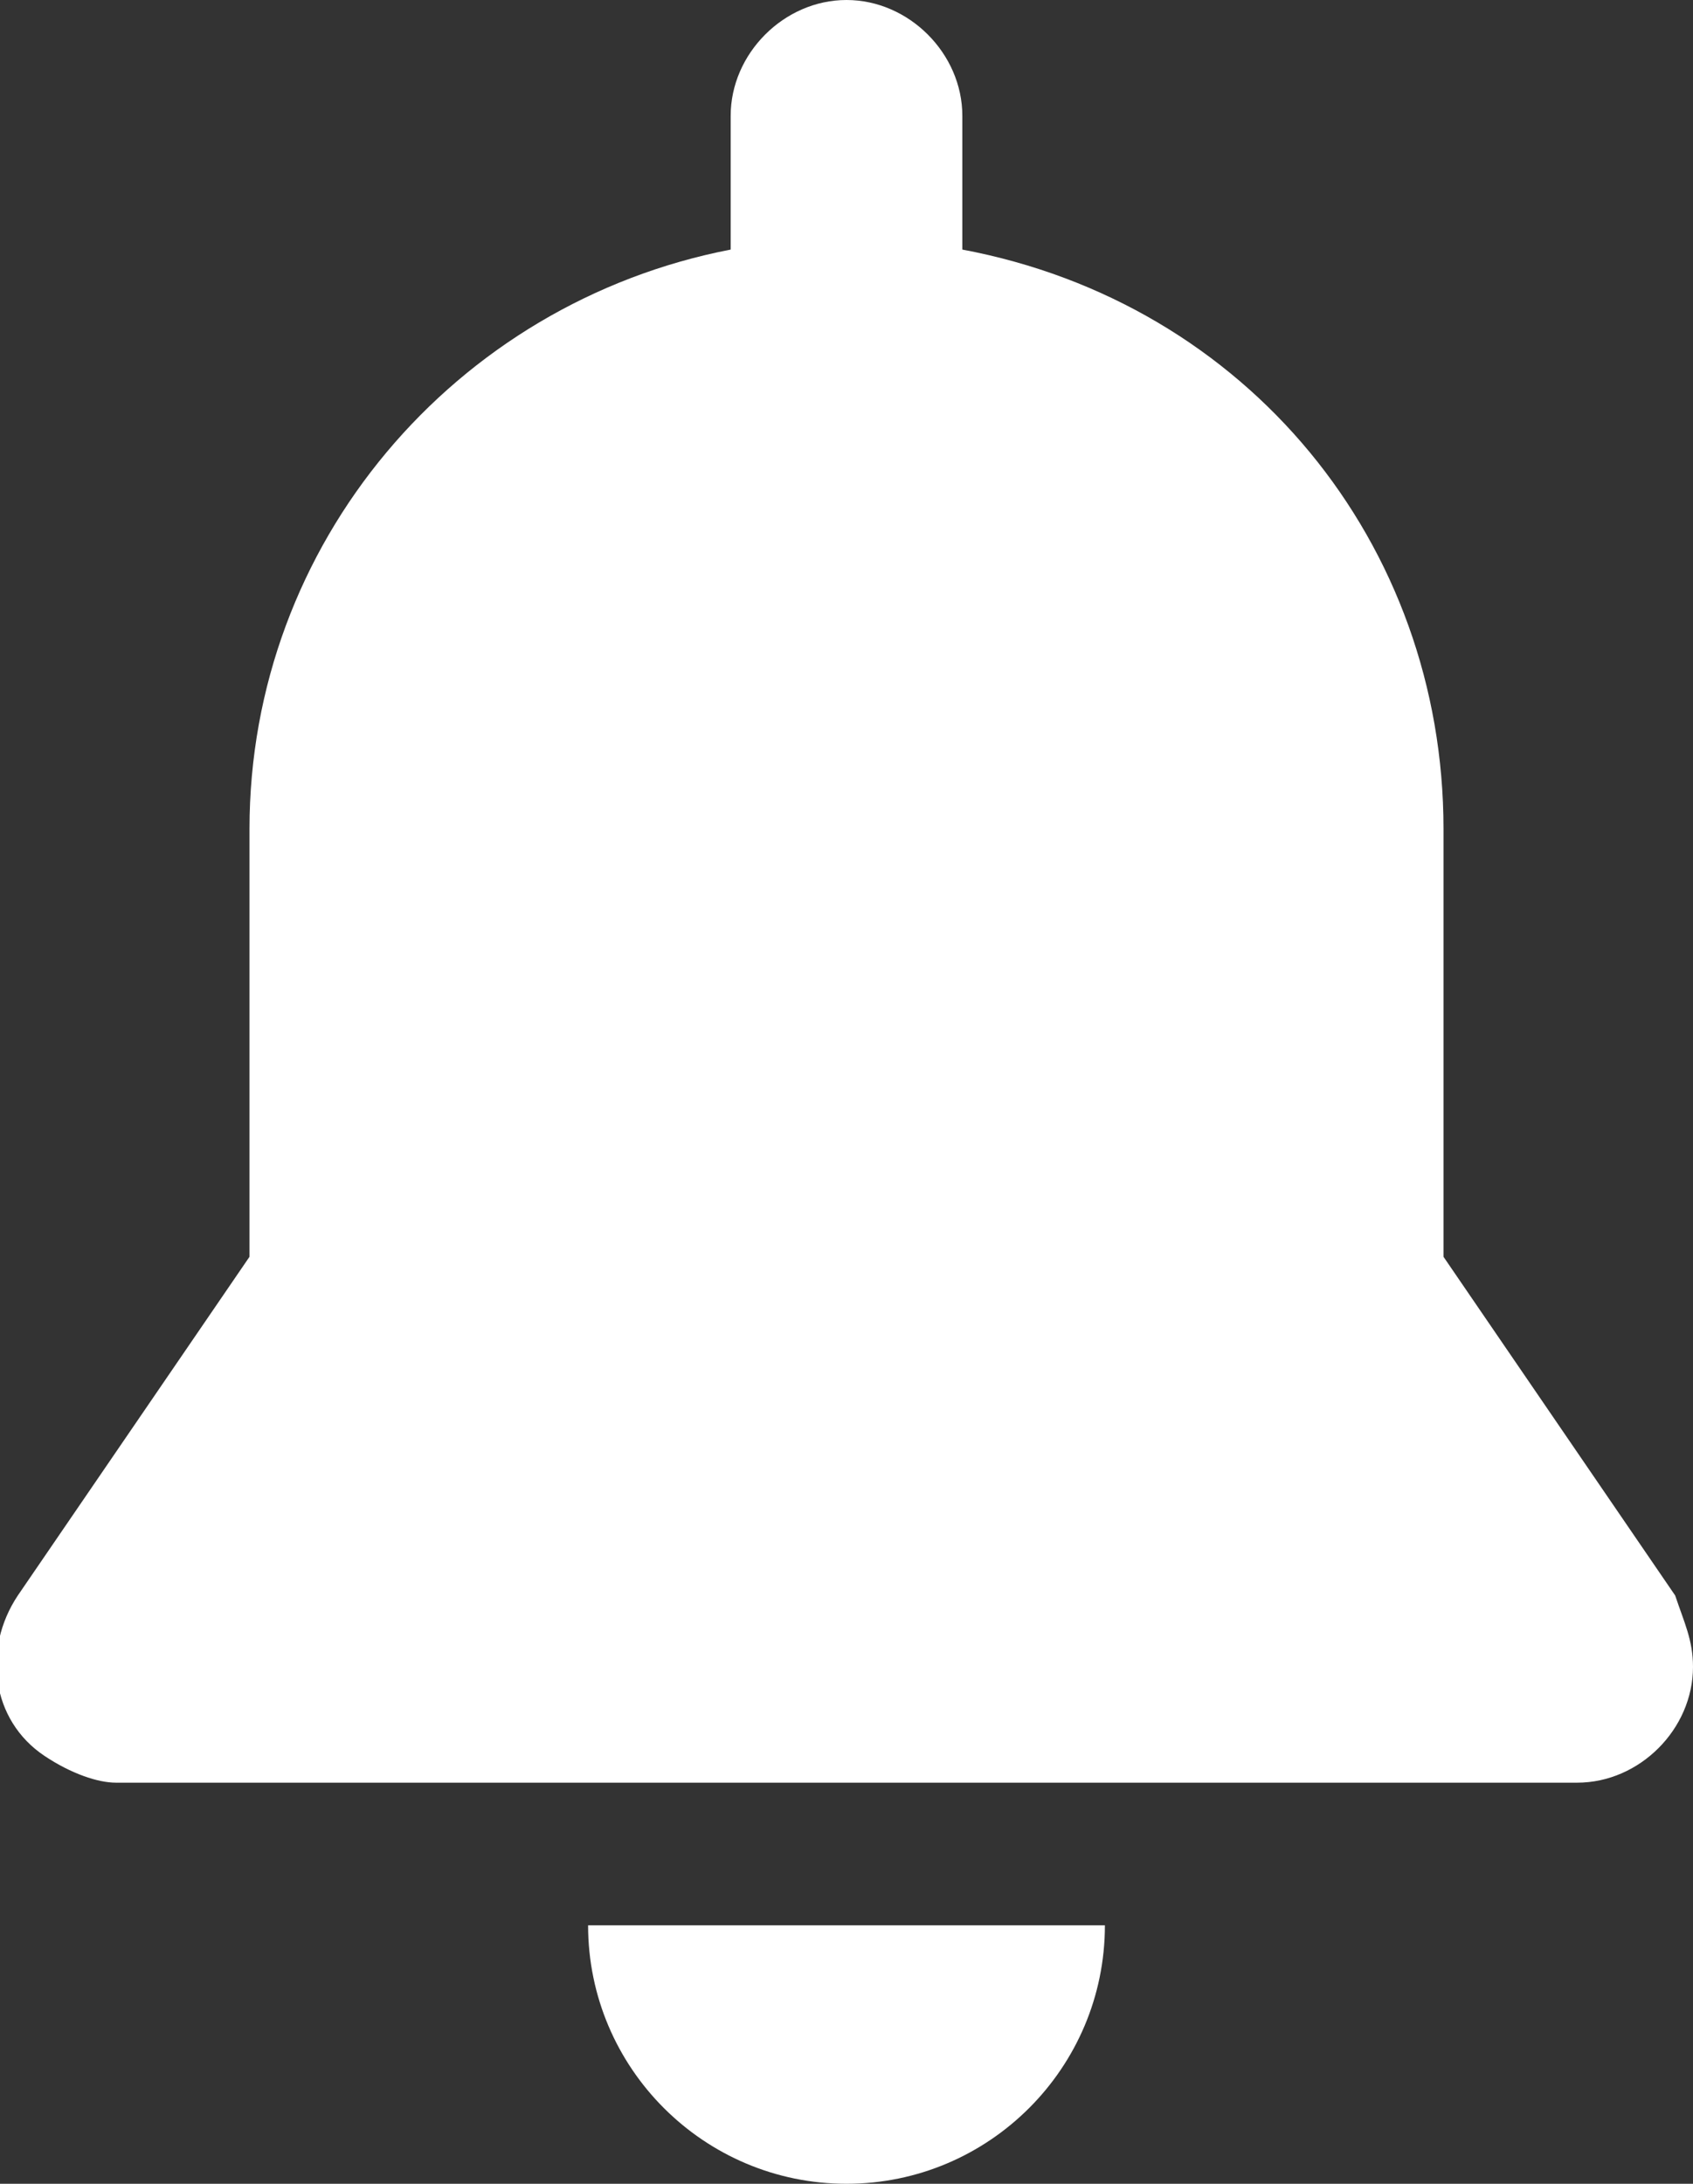 <?xml version="1.0" encoding="utf-8"?>
<!-- Generator: Adobe Illustrator 22.1.0, SVG Export Plug-In . SVG Version: 6.00 Build 0)  -->
<svg version="1.1" id="Layer_1" xmlns="http://www.w3.org/2000/svg" xmlns:xlink="http://www.w3.org/1999/xlink" x="0px" y="0px"
	 viewBox="0 0 19 24.5" style="enable-background:new 0 0 19 24.5;" xml:space="preserve">
<rect x="0" y="0" width="19" height="24.5" fill="#333333" stroke="none"/>
<style type="text/css">
	.st0{fill:#FFFFFF;}
</style>
<g transform="translate(-42.493 6)">
	<g transform="translate(51.493)">
		<g transform="translate(0)">
			<g transform="matrix(1, 0, 0, 1, -9, -6)">
				<path class="st0" d="M6.6,21.6C6.6,21.6,6.6,21.6,6.6,21.6c0,1.6,1.3,2.9,2.9,2.9s2.9-1.3,2.9-2.9c0,0,0,0,0,0H6.6z"/>
			</g>
			<g transform="matrix(1, 0, 0, 1, -9, -6)">
				<path class="st0" d="M18.8,17.9l-2.6-3.8V9.3c0-3.2-2.2-5.9-5.4-6.5V1.3c0-0.7-0.6-1.3-1.3-1.3C8.8,0,8.2,0.6,8.2,1.3v1.5
					C5.1,3.4,2.8,6.1,2.8,9.3v4.8l-2.6,3.8c-0.4,0.6-0.3,1.4,0.3,1.8C0.8,19.9,1.1,20,1.3,20h16.4c0.7,0,1.3-0.6,1.3-1.3
					C19,18.4,18.9,18.2,18.8,17.9L18.8,17.9z"/>
			</g>
		</g>
	</g>
</g>
</svg>
